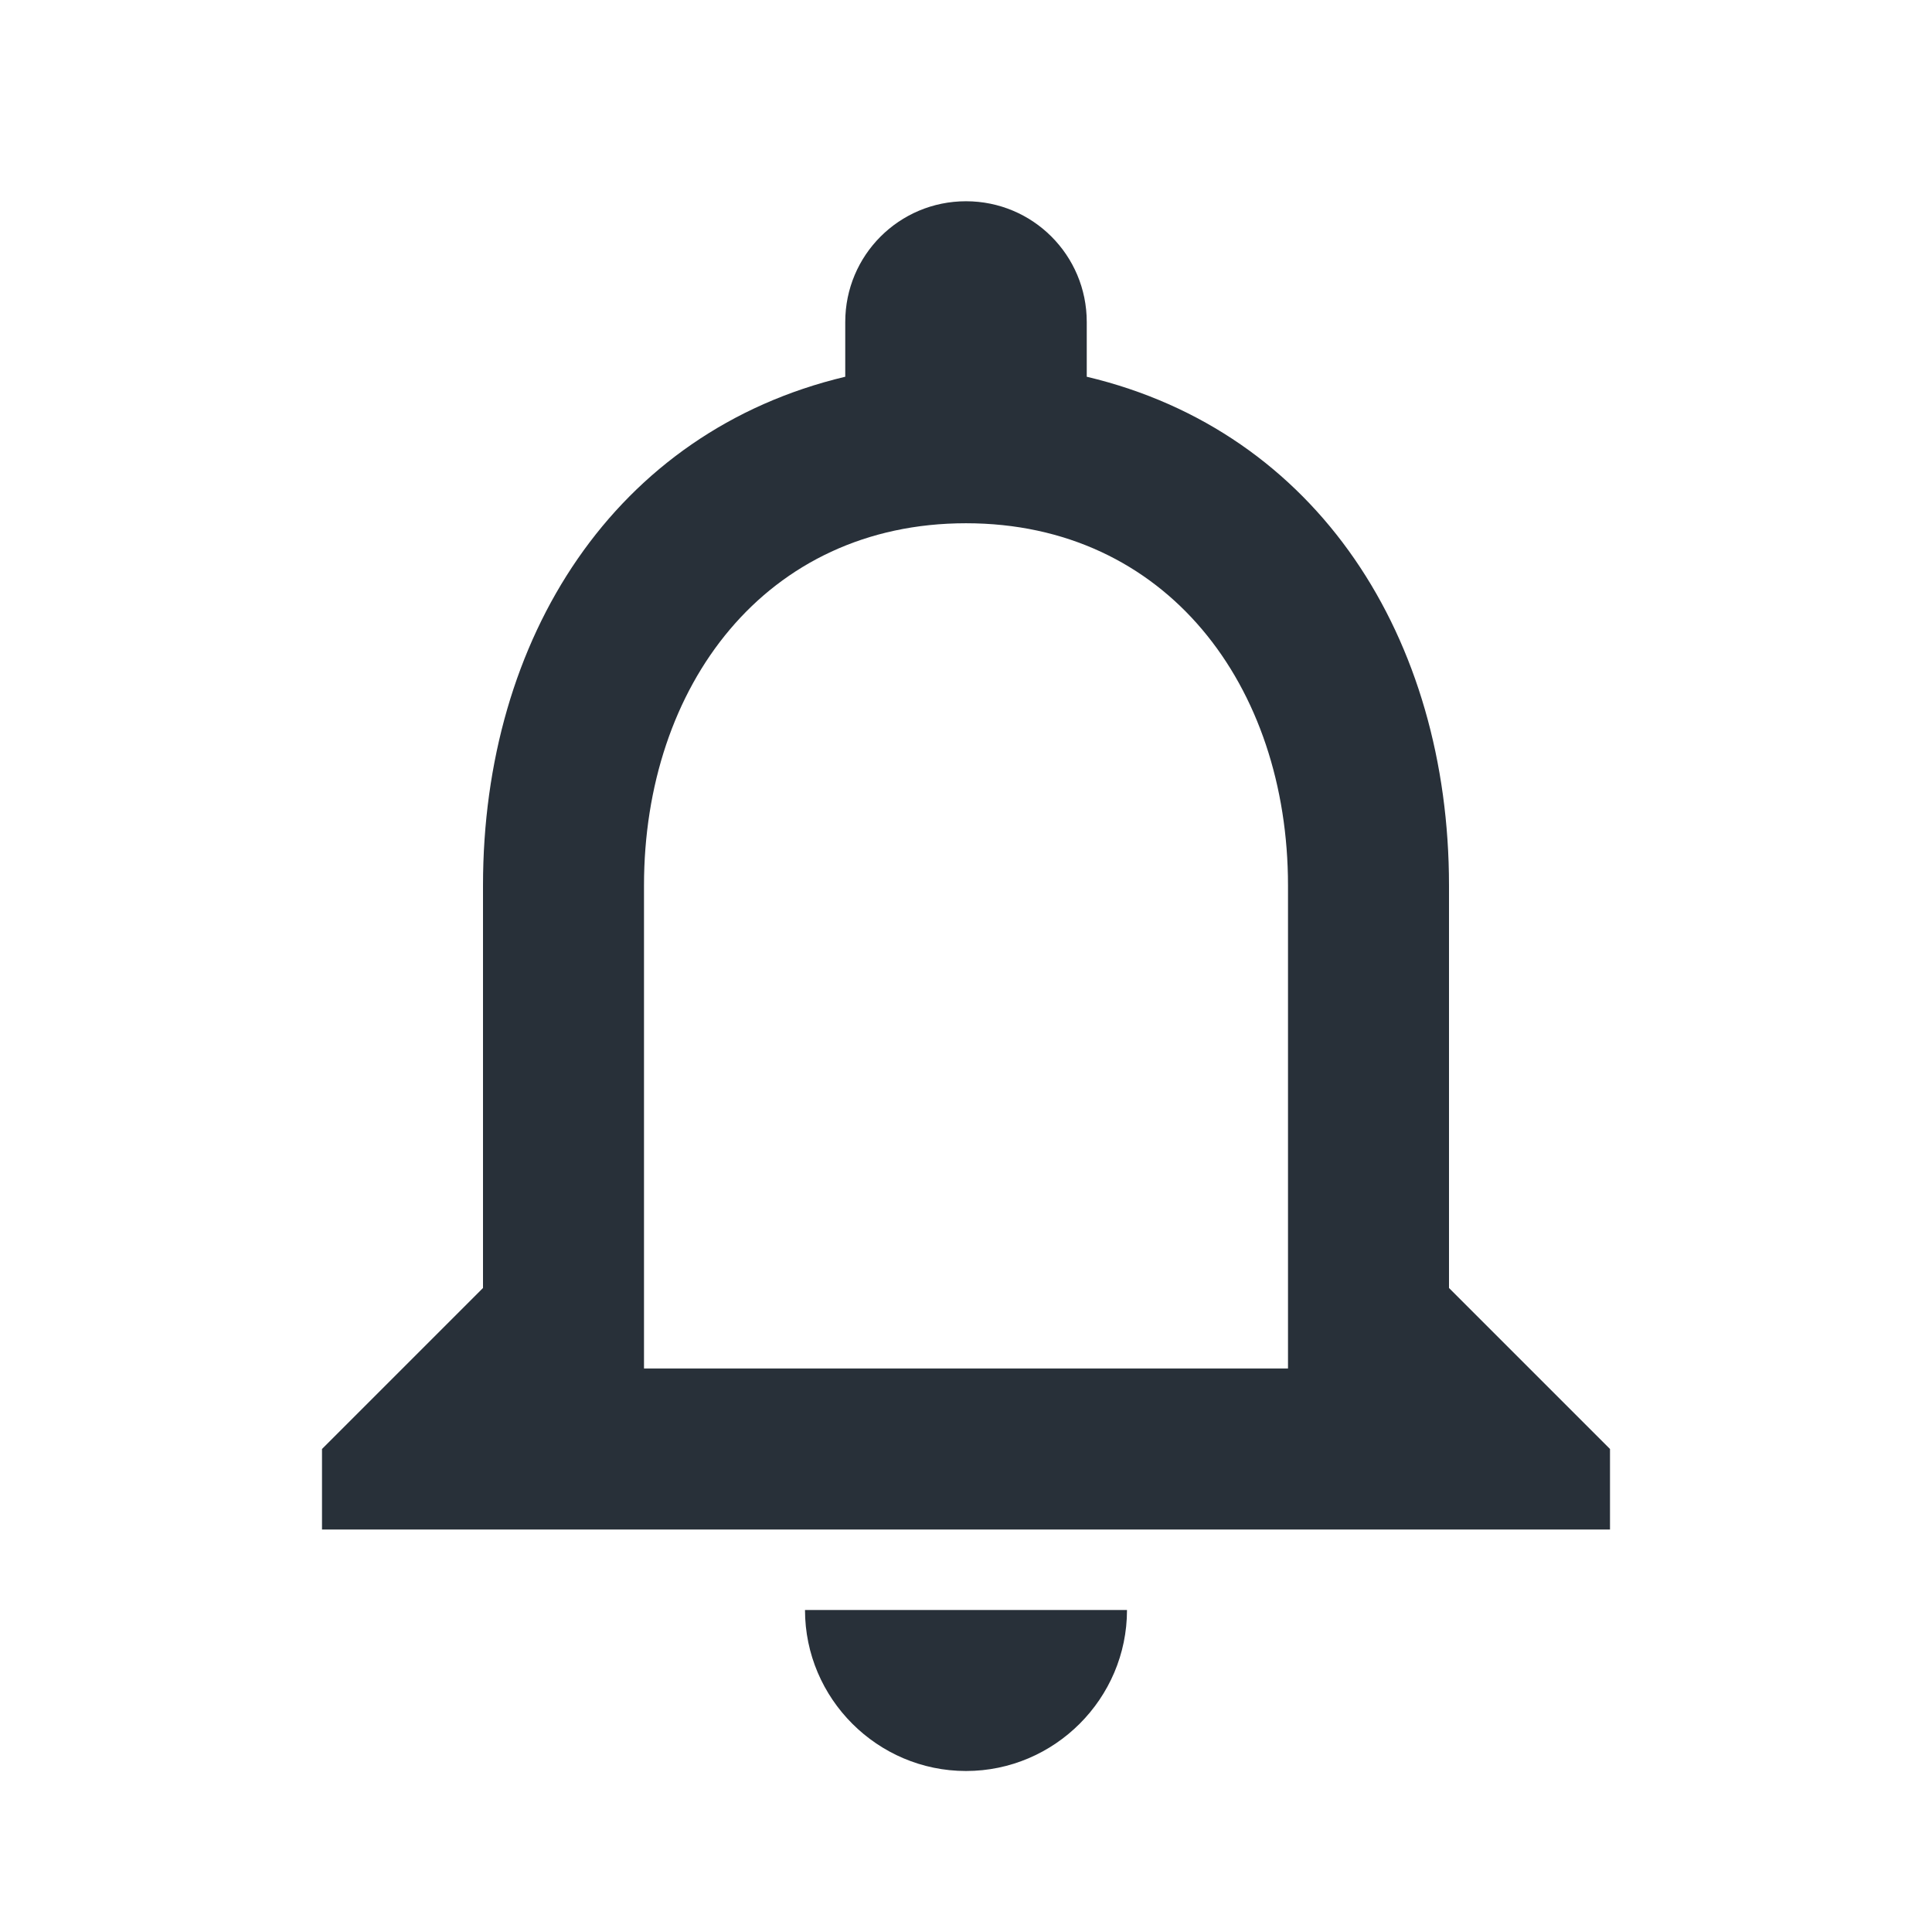 <?xml version="1.0" encoding="UTF-8"?>
<svg width="24px" height="24px" viewBox="0 0 24 24" version="1.1" xmlns="http://www.w3.org/2000/svg" xmlns:xlink="http://www.w3.org/1999/xlink">
    <title>51B5F54A-139F-419A-A597-AB83A837E54C@1x</title>
    <g id="↪️-Home" stroke="none" stroke-width="1" fill="none" fill-rule="evenodd">
        <g id="Home-null" transform="translate(-1353, -51)">
            <g id="notifications-24px" transform="translate(1353, 51)">
                <polygon id="Path" points="0 0 24 0 24 24 0 24"></polygon>
                <path d="M12,22 C13.1,22 14,21.1 14,20 L10,20 C10,21.1 10.9,22 12,22 Z M18,16 L18,11 C18,7.93 16.37,5.36 13.5,4.68 L13.5,4 C13.5,3.17 12.83,2.5 12,2.5 C11.17,2.5 10.5,3.17 10.5,4 L10.5,4.68 C7.64,5.36 6,7.92 6,11 L6,16 L4,18 L4,19 L20,19 L20,18 L18,16 Z M16,17 L8,17 L8,11 C8,8.52 9.51,6.5 12,6.5 C14.49,6.5 16,8.52 16,11 L16,17 Z" id="Shape" fill="#283039" fill-rule="nonzero"></path>
            </g>
        </g>
    </g>
</svg>